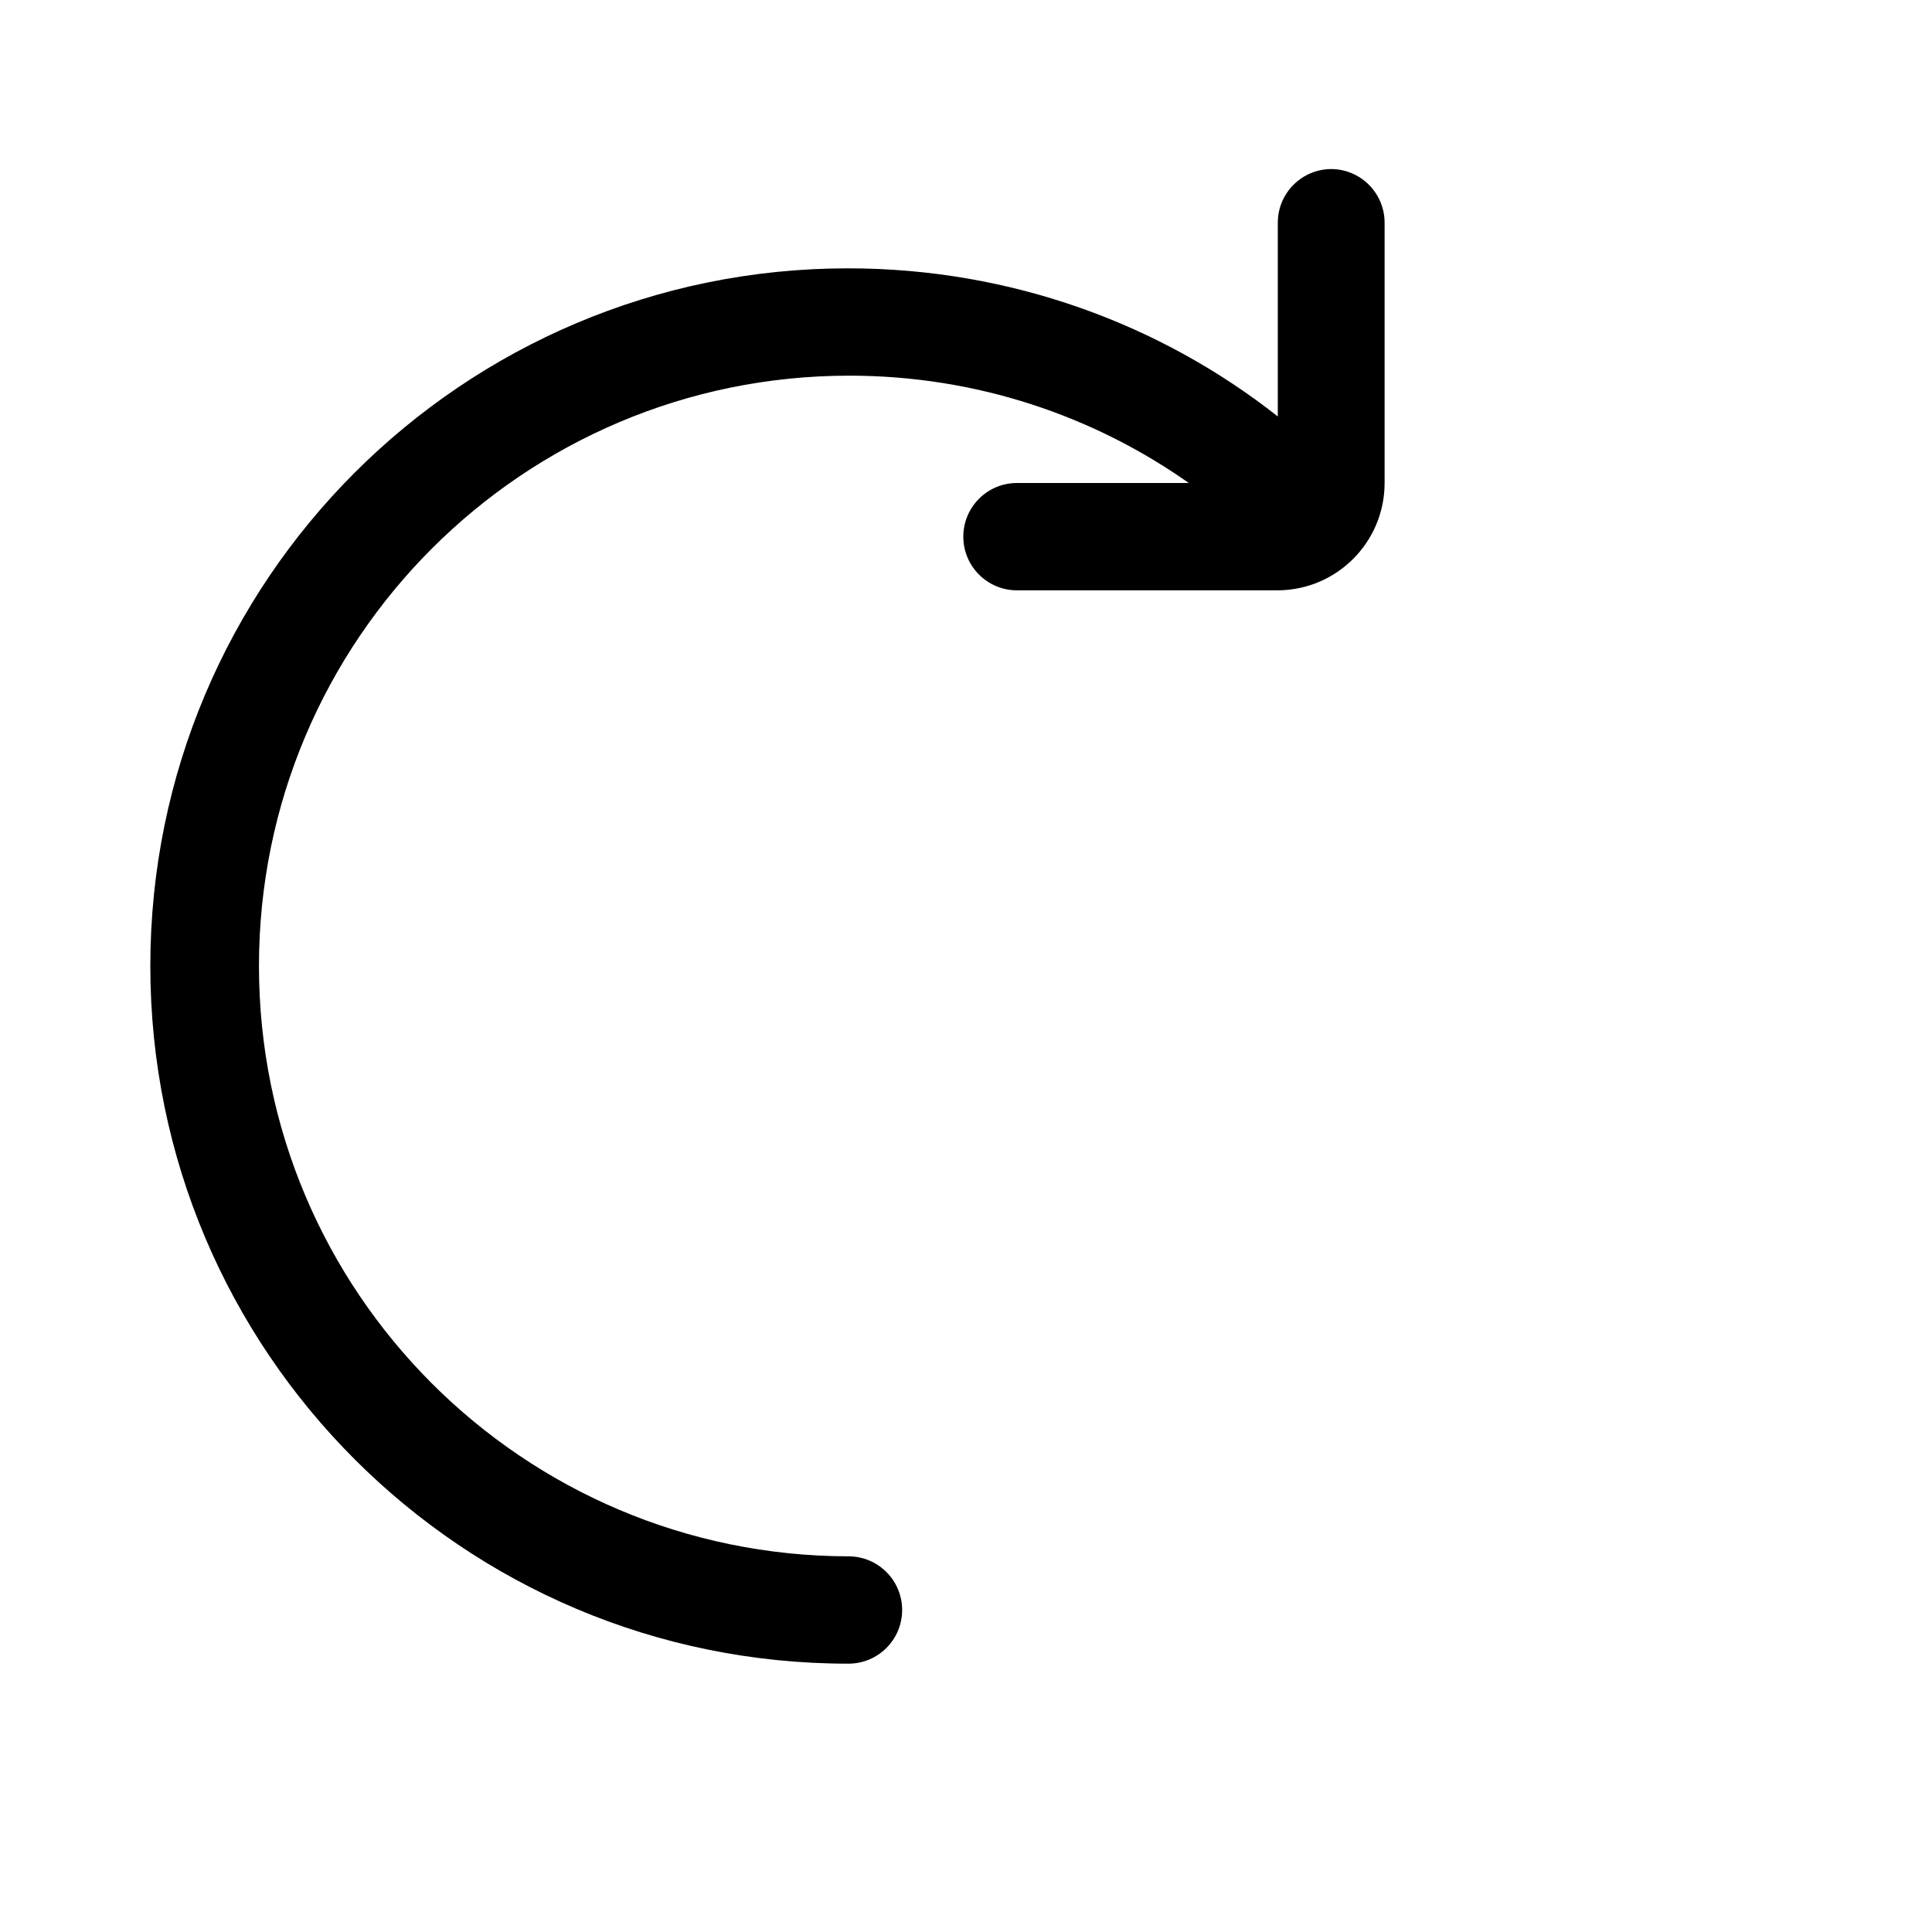 <!-- Generated by IcoMoon.io -->
<svg version="1.1" xmlns="http://www.w3.org/2000/svg" width="1024" height="1024" viewBox="0 0 1024 1024">
<title></title>
<g id="icomoon-ignore">
</g>
<path d="M705.707 89.6c-15.709 0-28.444 12.735-28.444 28.444v0 102.684c-62.124-48.947-141.514-78.507-227.808-78.507-204.223 0-369.778 165.555-369.778 369.778s165.555 369.778 369.778 369.778c0.089 0 0.178 0 0.267 0h-0.014c15.709 0 28.444-12.735 28.444-28.444s-12.735-28.444-28.444-28.444v0c-172.614-0.25-312.449-140.239-312.449-312.889 0-172.804 140.085-312.889 312.889-312.889 67.387 0 129.799 21.303 180.868 57.542l-0.97-0.653h-91.022c-15.709 0-28.444 12.735-28.444 28.444s12.735 28.444 28.444 28.444v0h137.956c31.419 0 56.889-25.47 56.889-56.889v0-137.956c0 0 0-0.001 0-0.001 0-15.609-12.573-28.282-28.145-28.443h-0.015z"></path>
</svg>
